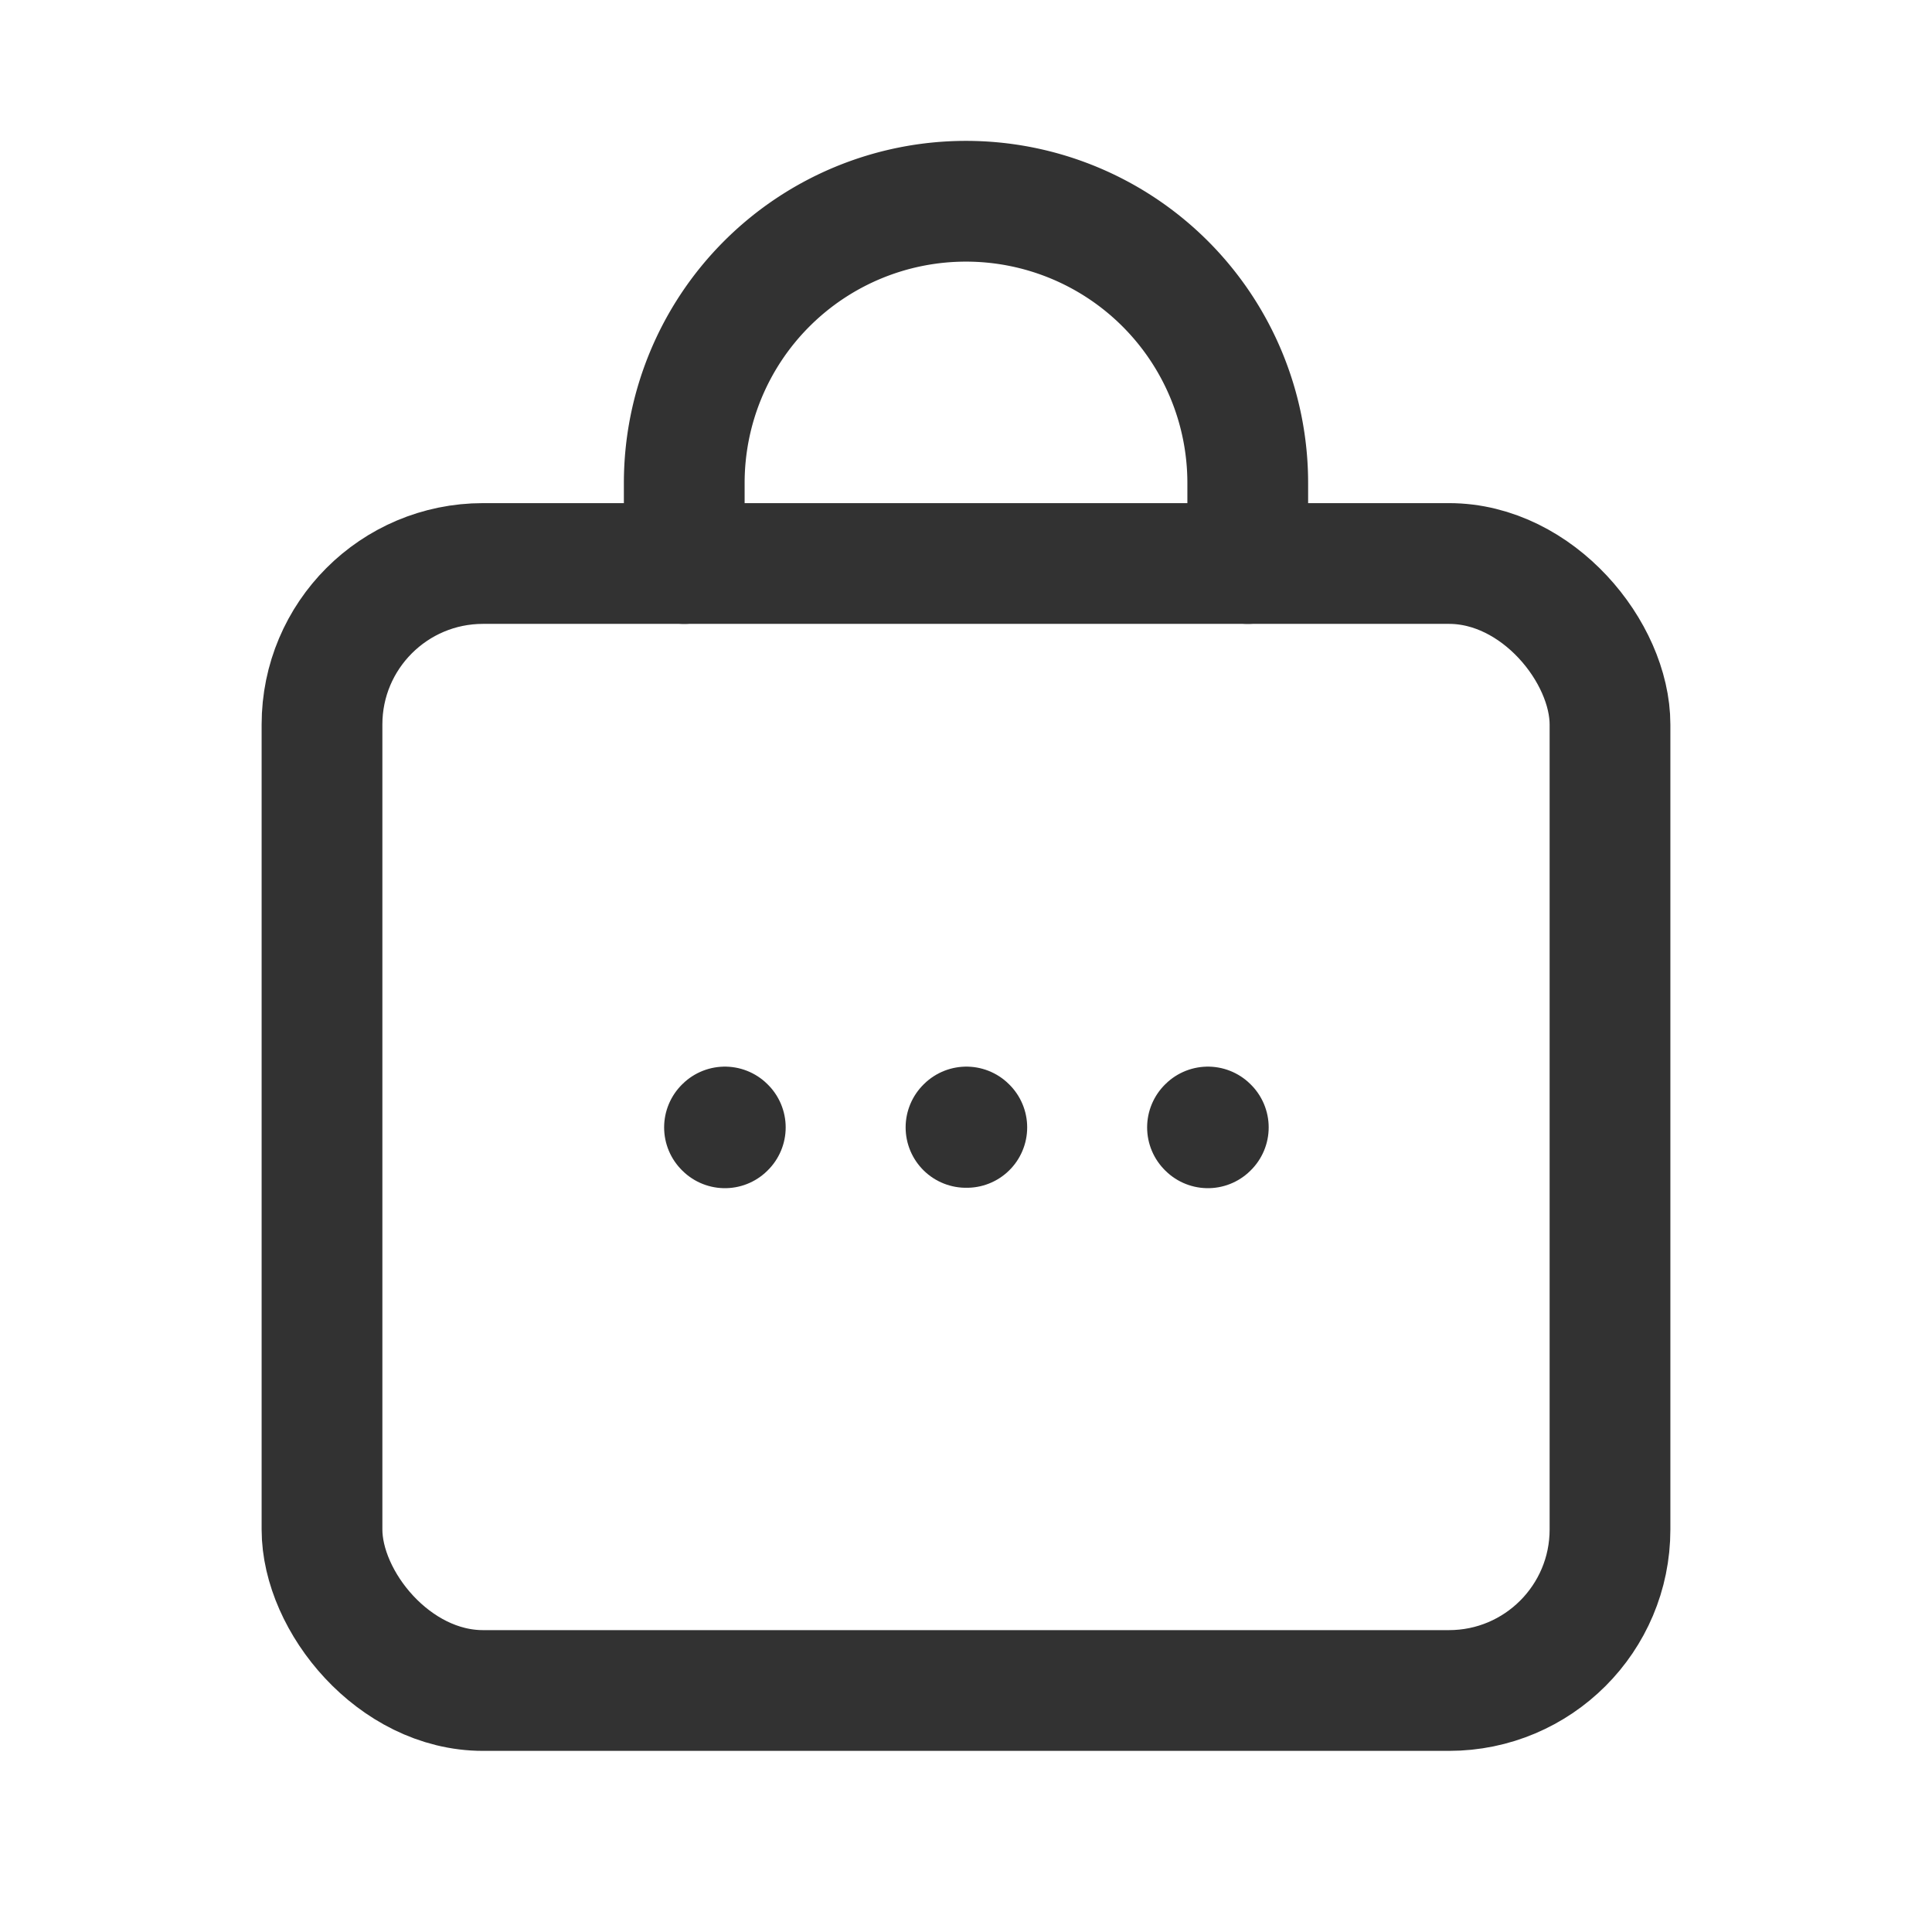 <svg xmlns="http://www.w3.org/2000/svg" viewBox="0 0 24 24"><rect x="4" y="7" width="16" height="14" rx="2" stroke-width="1.5" stroke="#323232" stroke-linecap="round" stroke-linejoin="round" fill="none"/><path d="M8.5,7V6A3.5,3.5,0,0,1,12,2.5h0A3.5,3.5,0,0,1,15.5,6V7" fill="none" stroke="#323232" stroke-linecap="round" stroke-linejoin="round" stroke-width="1.5"/><path d="M15.01,14.005l-.005.005L15,14.005,15.005,14l.005.005" fill="none" stroke="#323232" stroke-linecap="round" stroke-linejoin="round" stroke-width="1.5"/><path d="M9.01,14.005l-.005.005L9,14.005,9.005,14l.005.005" fill="none" stroke="#323232" stroke-linecap="round" stroke-linejoin="round" stroke-width="1.5"/><path d="M12,14.005,12.005,14l.005.005" fill="none" stroke="#323232" stroke-linecap="round" stroke-linejoin="round" stroke-width="1.5"/></svg>